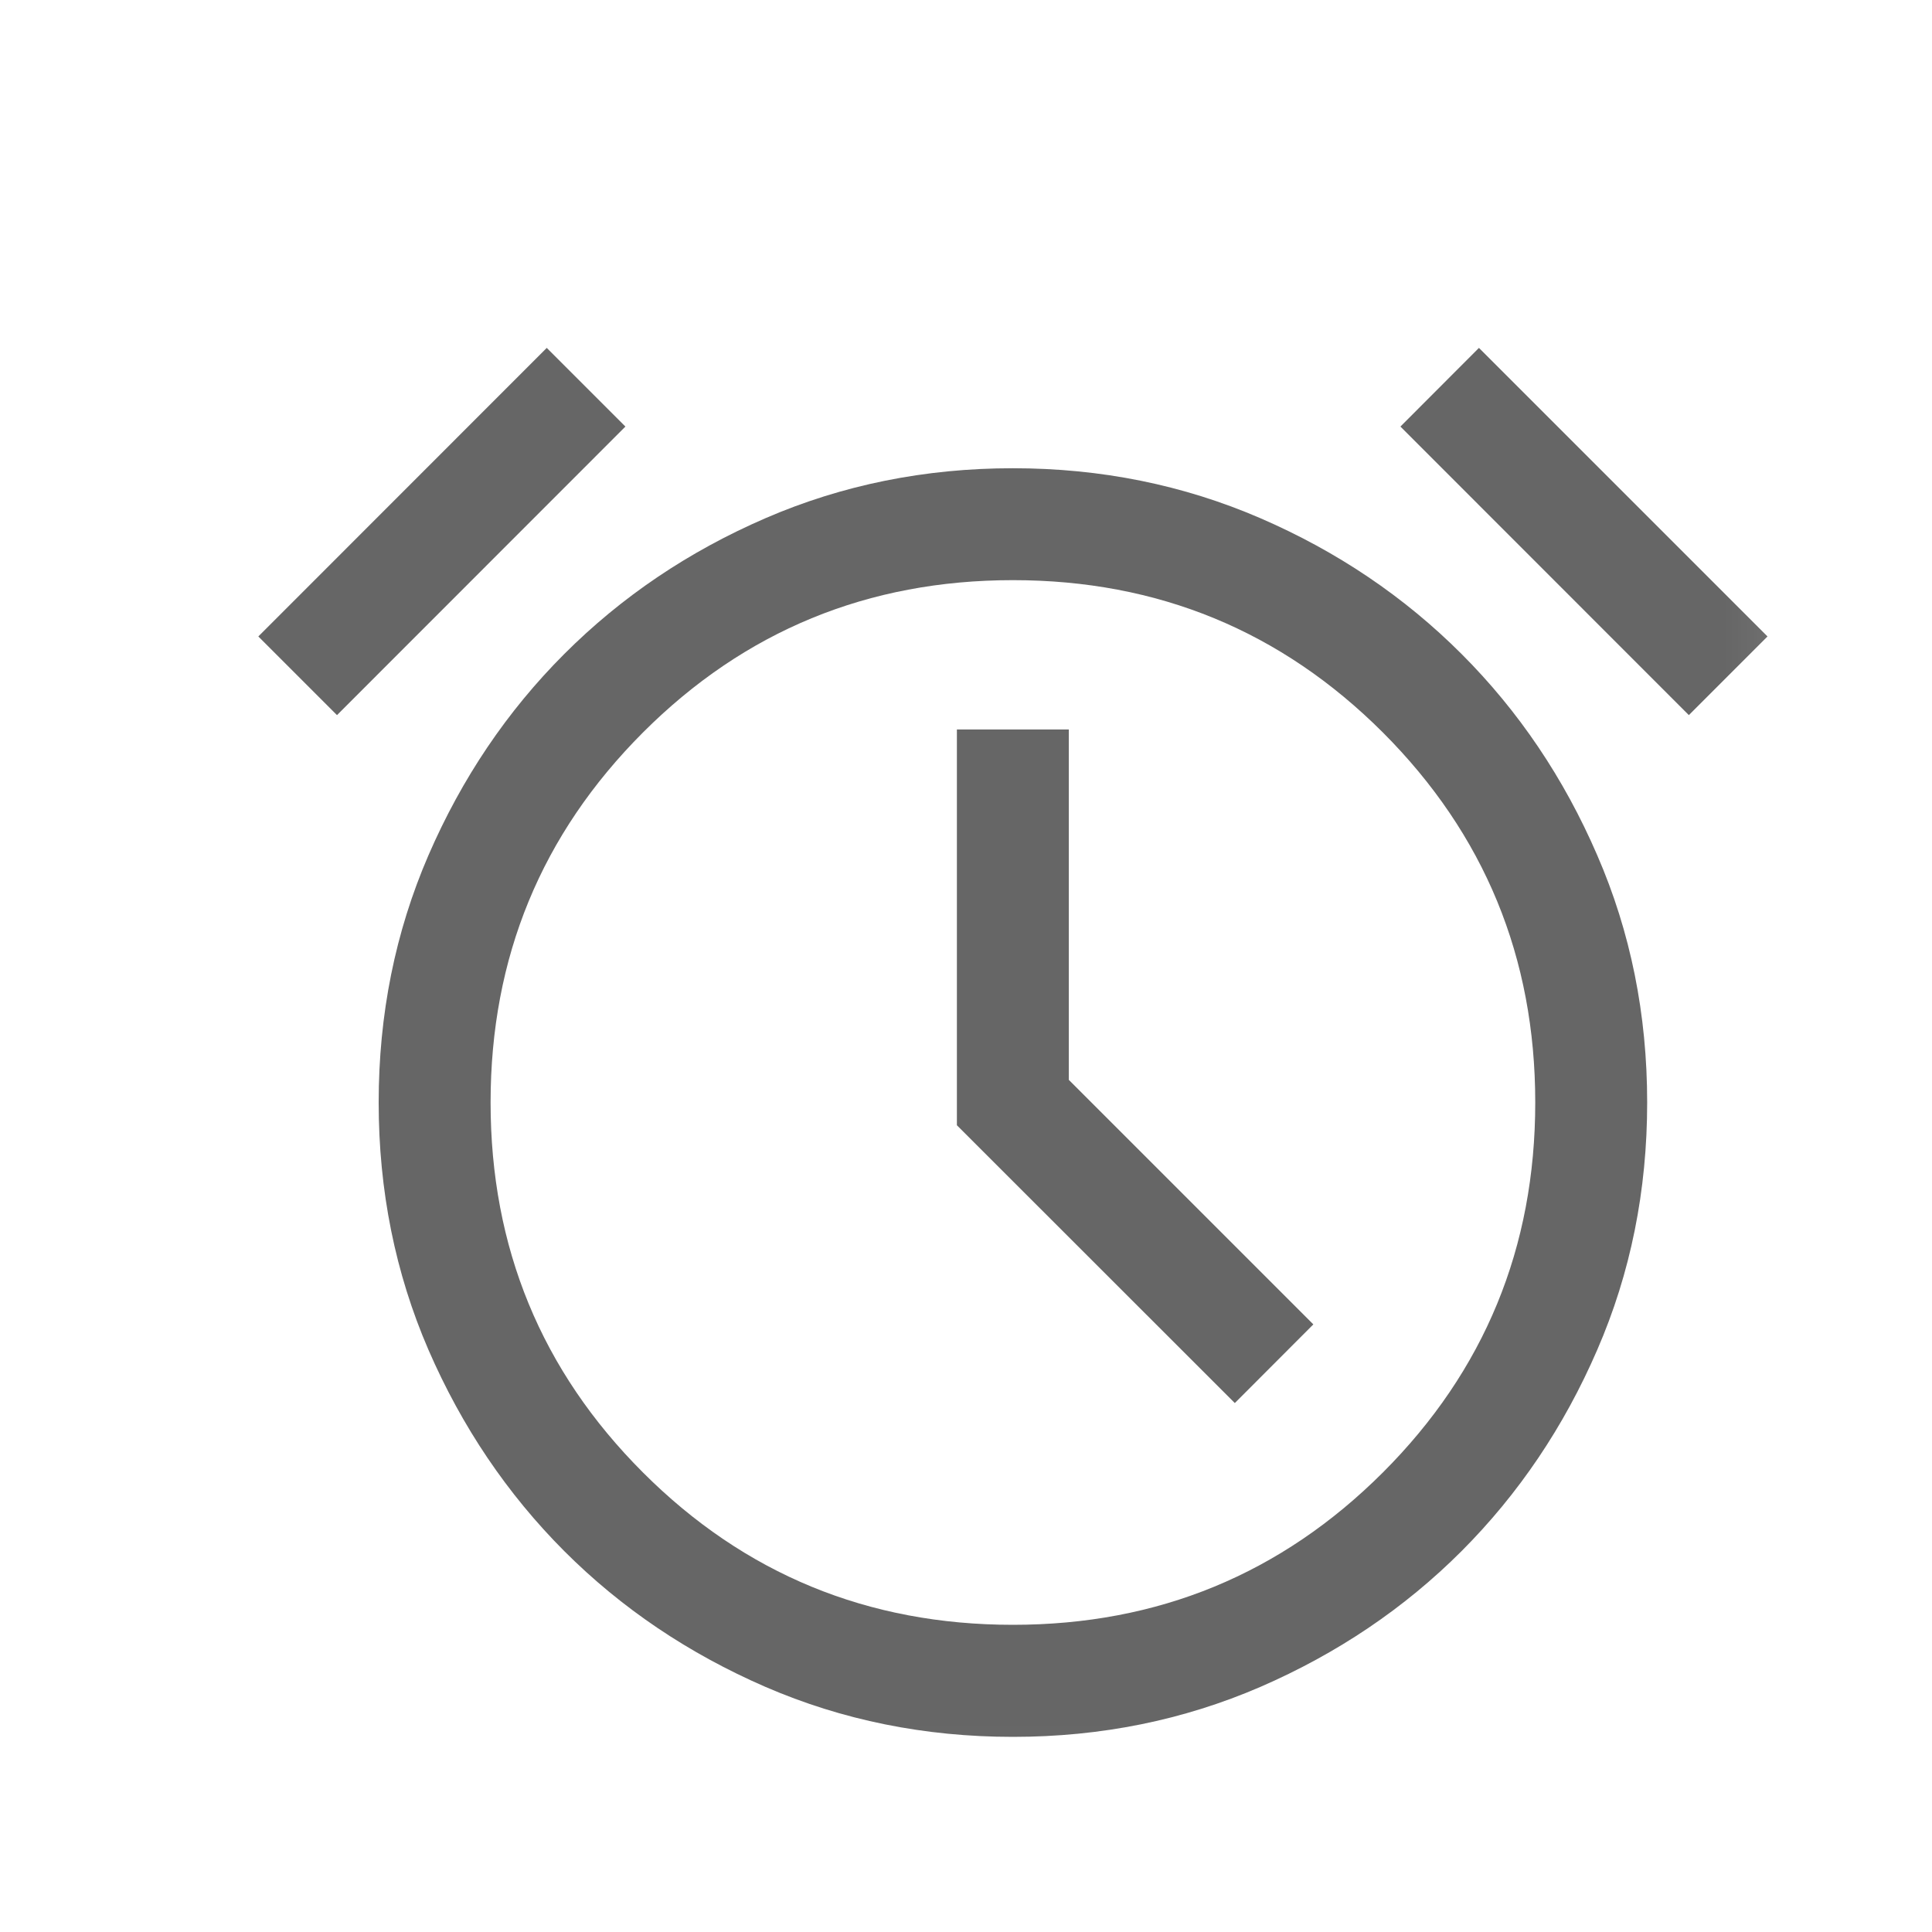 <svg width="14" height="14" viewBox="0 0 14 14" fill="none" xmlns="http://www.w3.org/2000/svg">
<mask id="mask0_1133_687" style="mask-type:alpha" maskUnits="userSpaceOnUse" x="0" y="0" width="14" height="14">
<rect x="0.851" y="0.959" width="12.978" height="12.978" fill="#D9D9D9"/>
</mask>
<g mask="url(#mask0_1133_687)">
<path d="M7.34 12.586C6.702 12.586 6.104 12.465 5.547 12.224C4.99 11.982 4.504 11.655 4.089 11.24C3.675 10.825 3.347 10.339 3.105 9.782C2.864 9.225 2.744 8.627 2.744 7.989C2.744 7.351 2.864 6.754 3.105 6.197C3.347 5.639 3.675 5.153 4.089 4.739C4.504 4.324 4.99 3.996 5.547 3.755C6.104 3.514 6.702 3.393 7.34 3.393C7.978 3.393 8.575 3.514 9.133 3.755C9.69 3.996 10.176 4.324 10.591 4.739C11.005 5.153 11.333 5.639 11.574 6.197C11.816 6.754 11.936 7.351 11.936 7.989C11.936 8.627 11.816 9.225 11.574 9.782C11.333 10.339 11.005 10.825 10.591 11.24C10.176 11.655 9.69 11.982 9.133 12.224C8.575 12.465 7.978 12.586 7.34 12.586ZM8.948 10.167L9.517 9.597L7.745 7.825V5.286H6.934V8.154L8.948 10.167ZM3.962 2.521L4.532 3.091L2.442 5.182L1.872 4.612L3.962 2.521ZM10.717 2.521L12.808 4.612L12.238 5.182L10.148 3.091L10.717 2.521ZM7.34 11.774C8.391 11.774 9.284 11.406 10.021 10.67C10.757 9.934 11.125 9.04 11.125 7.989C11.125 6.938 10.757 6.045 10.021 5.308C9.284 4.572 8.391 4.204 7.34 4.204C6.289 4.204 5.395 4.572 4.659 5.308C3.923 6.045 3.555 6.938 3.555 7.989C3.555 9.04 3.923 9.934 4.659 10.67C5.395 11.406 6.289 11.774 7.34 11.774Z" fill="#666666"/>
</g>
</svg>
